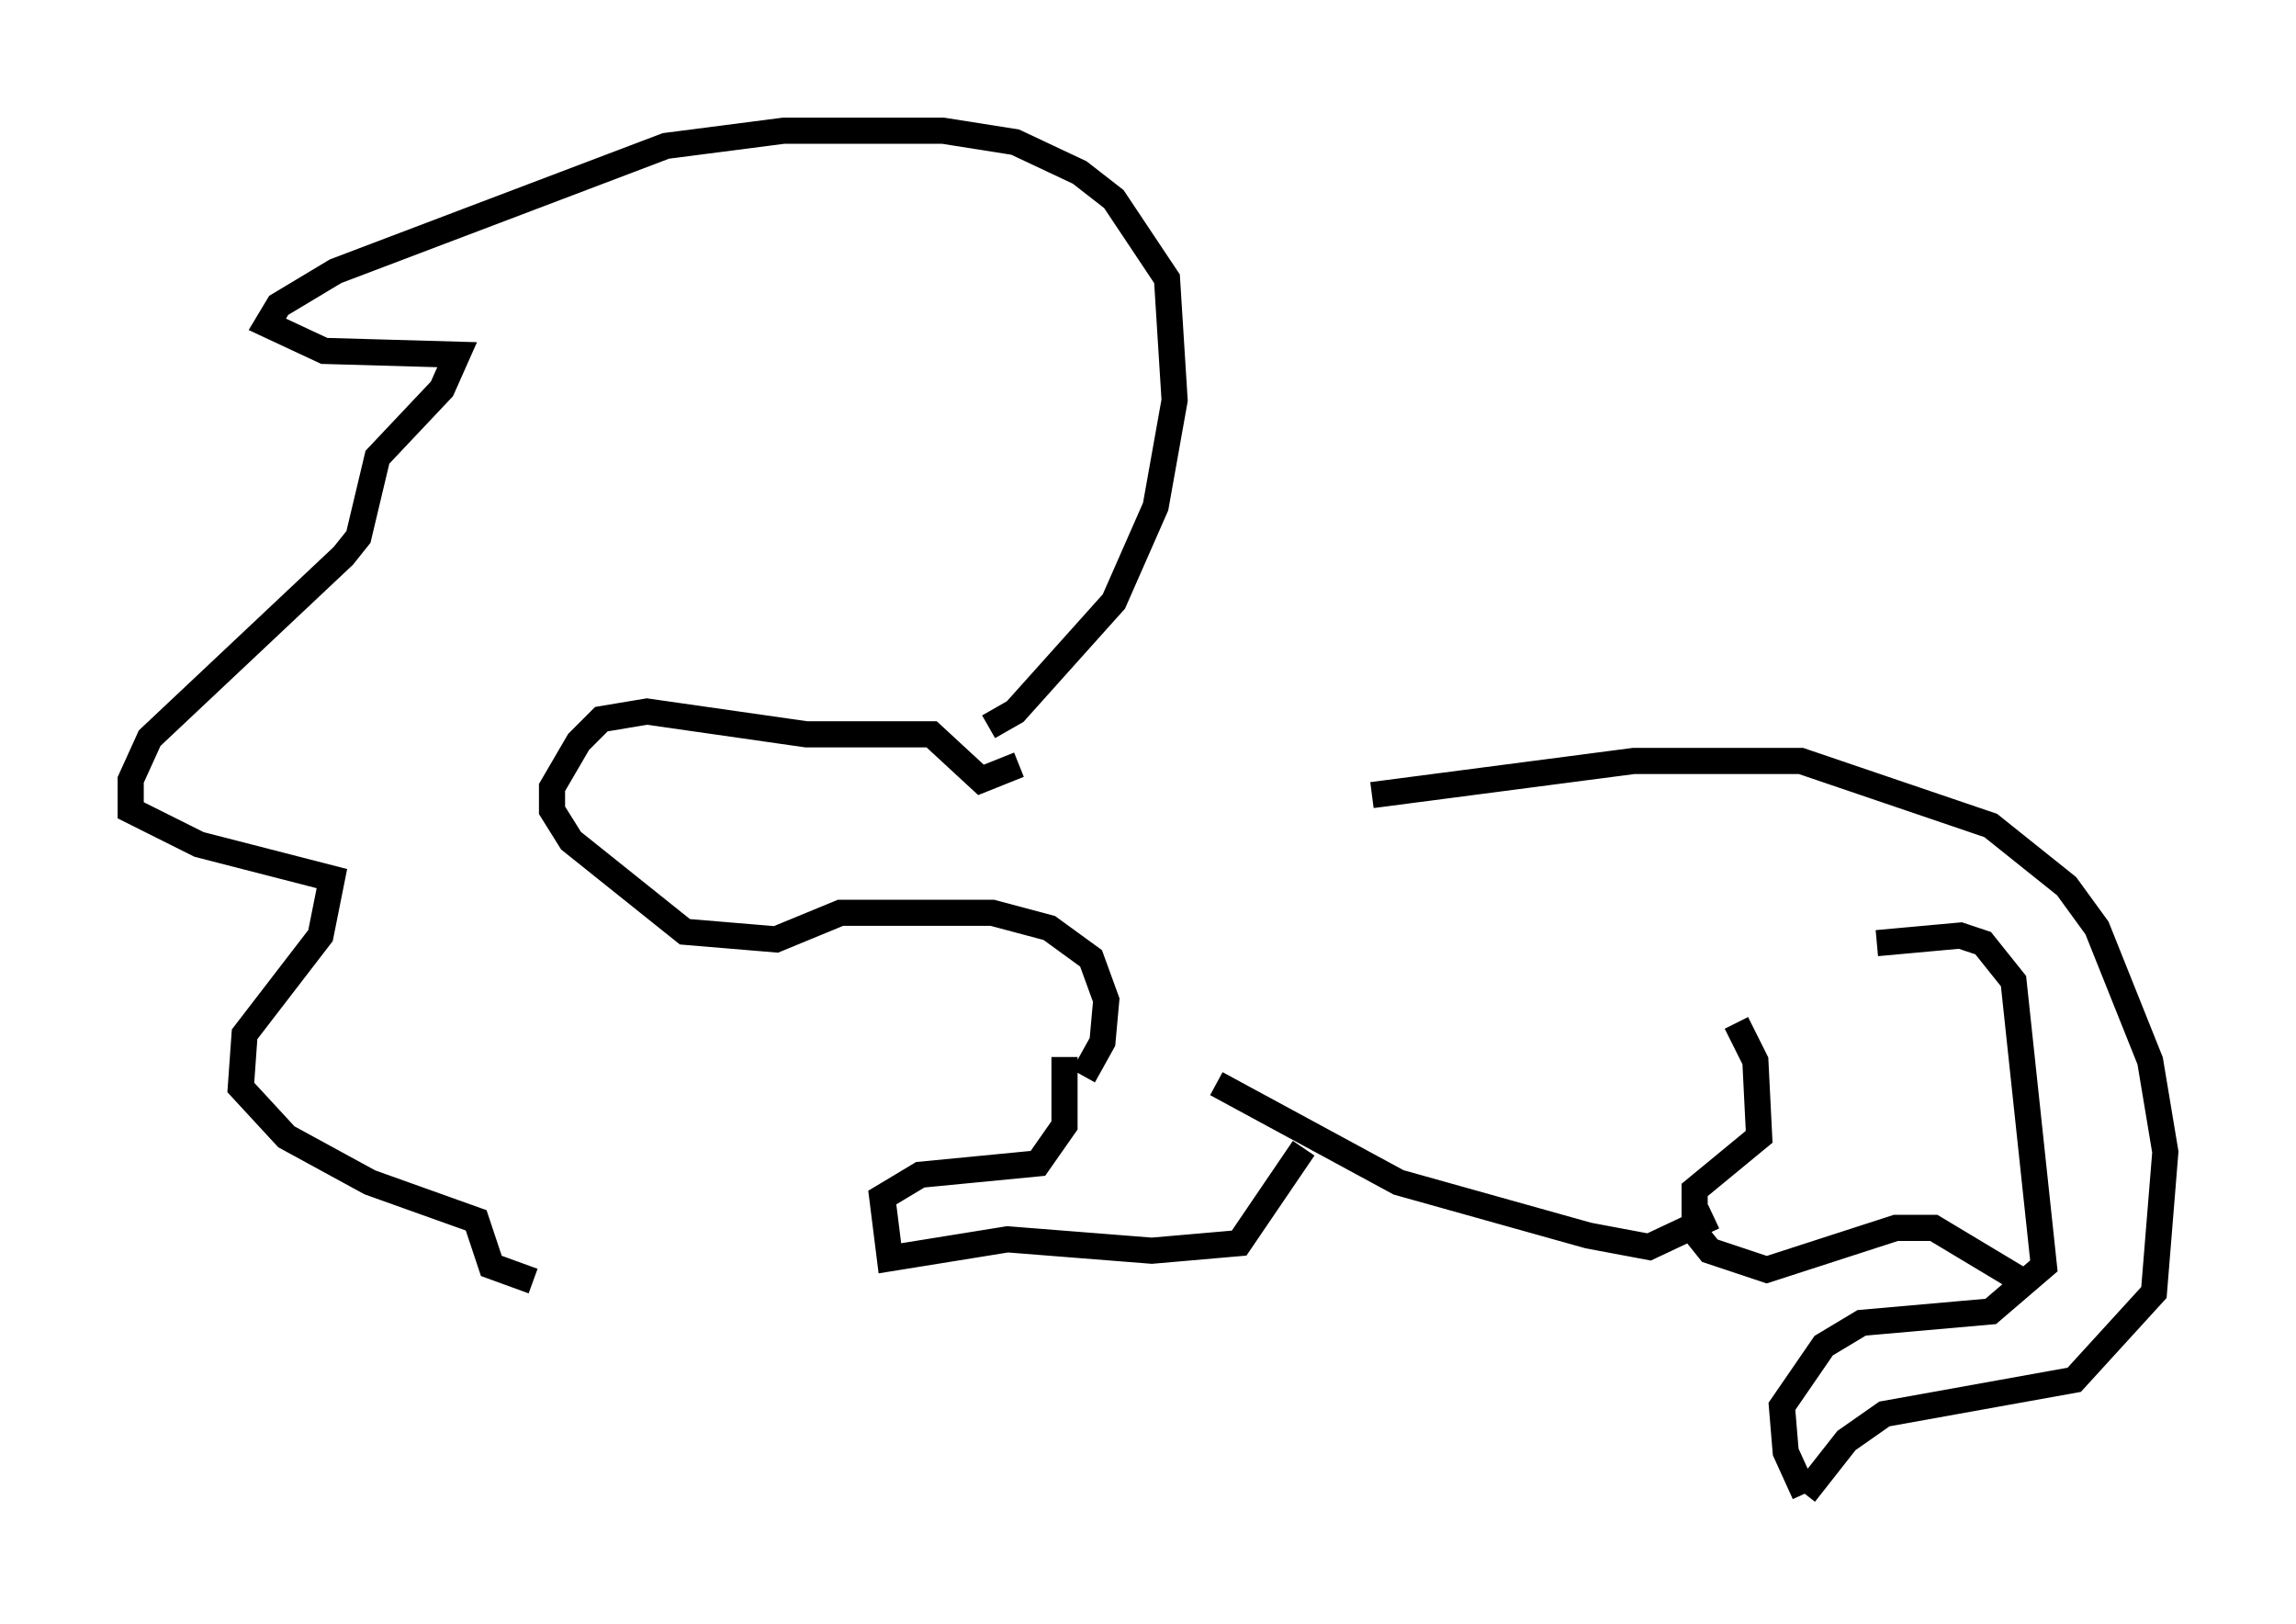 <?xml version="1.0" encoding="utf-8" ?>
<svg baseProfile="full" height="62.145" version="1.1" width="87.855" xmlns="http://www.w3.org/2000/svg" xmlns:ev="http://www.w3.org/2001/xml-events" xmlns:xlink="http://www.w3.org/1999/xlink"><defs /><rect fill="white" height="62.145" width="87.855" x="0" y="0" /><path d="M38.989, 29.983 m13.508, 0.436 l10.022, -1.307 6.391, 0.0 l7.263, 2.469 2.905, 2.324 l1.162, 1.598 2.034, 5.084 l0.581, 3.486 -0.436, 5.374 l-3.05, 3.341 -7.263, 1.307 l-1.453, 1.017 -1.598, 2.034 m0.0, 0.0 l-0.726, -1.598 -0.145, -1.743 l1.598, -2.324 1.453, -0.872 l4.939, -0.436 2.034, -1.743 l-1.162, -10.894 -1.162, -1.453 l-0.872, -0.291 -3.196, 0.291 m-5.374, 3.05 l0.726, 1.453 0.145, 2.905 l-2.469, 2.034 0.0, 1.598 l0.581, 0.726 2.179, 0.726 l4.939, -1.598 1.453, 0.0 l3.631, 2.179 m-31.084, -7.698 l6.972, 3.777 7.263, 2.034 l2.324, 0.436 2.469, -1.162 m-15.687, -2.615 l-2.469, 3.631 -3.341, 0.291 l-5.52, -0.436 -4.503, 0.726 l-0.291, -2.324 1.453, -0.872 l4.503, -0.436 1.017, -1.453 l0.0, -2.615 m-1.743, -11.184 l-1.453, 0.581 -1.888, -1.743 l-4.793, 0.0 -6.101, -0.872 l-1.743, 0.291 -0.872, 0.872 l-1.017, 1.743 0.0, 0.872 l0.726, 1.162 4.358, 3.486 l3.486, 0.291 2.469, -1.017 l5.81, 0.0 2.179, 0.581 l1.598, 1.162 0.581, 1.598 l-0.145, 1.598 -0.726, 1.307 m-3.631, -13.363 l1.017, -0.581 3.777, -4.212 l1.598, -3.631 0.726, -4.067 l-0.291, -4.648 -2.034, -3.05 l-1.307, -1.017 -2.469, -1.162 l-2.76, -0.436 -6.101, 0.0 l-4.503, 0.581 -12.637, 4.793 l-2.179, 1.307 -0.436, 0.726 l2.179, 1.017 5.084, 0.145 l-0.581, 1.307 -2.469, 2.615 l-0.726, 3.05 -0.581, 0.726 l-7.408, 6.972 -0.726, 1.598 l0.0, 1.162 2.615, 1.307 l5.084, 1.307 -0.436, 2.179 l-2.905, 3.777 -0.145, 2.034 l1.743, 1.888 3.196, 1.743 l4.067, 1.453 0.581, 1.743 l1.598, 0.581 " fill="none" stroke="black" stroke-width="1" /></svg>